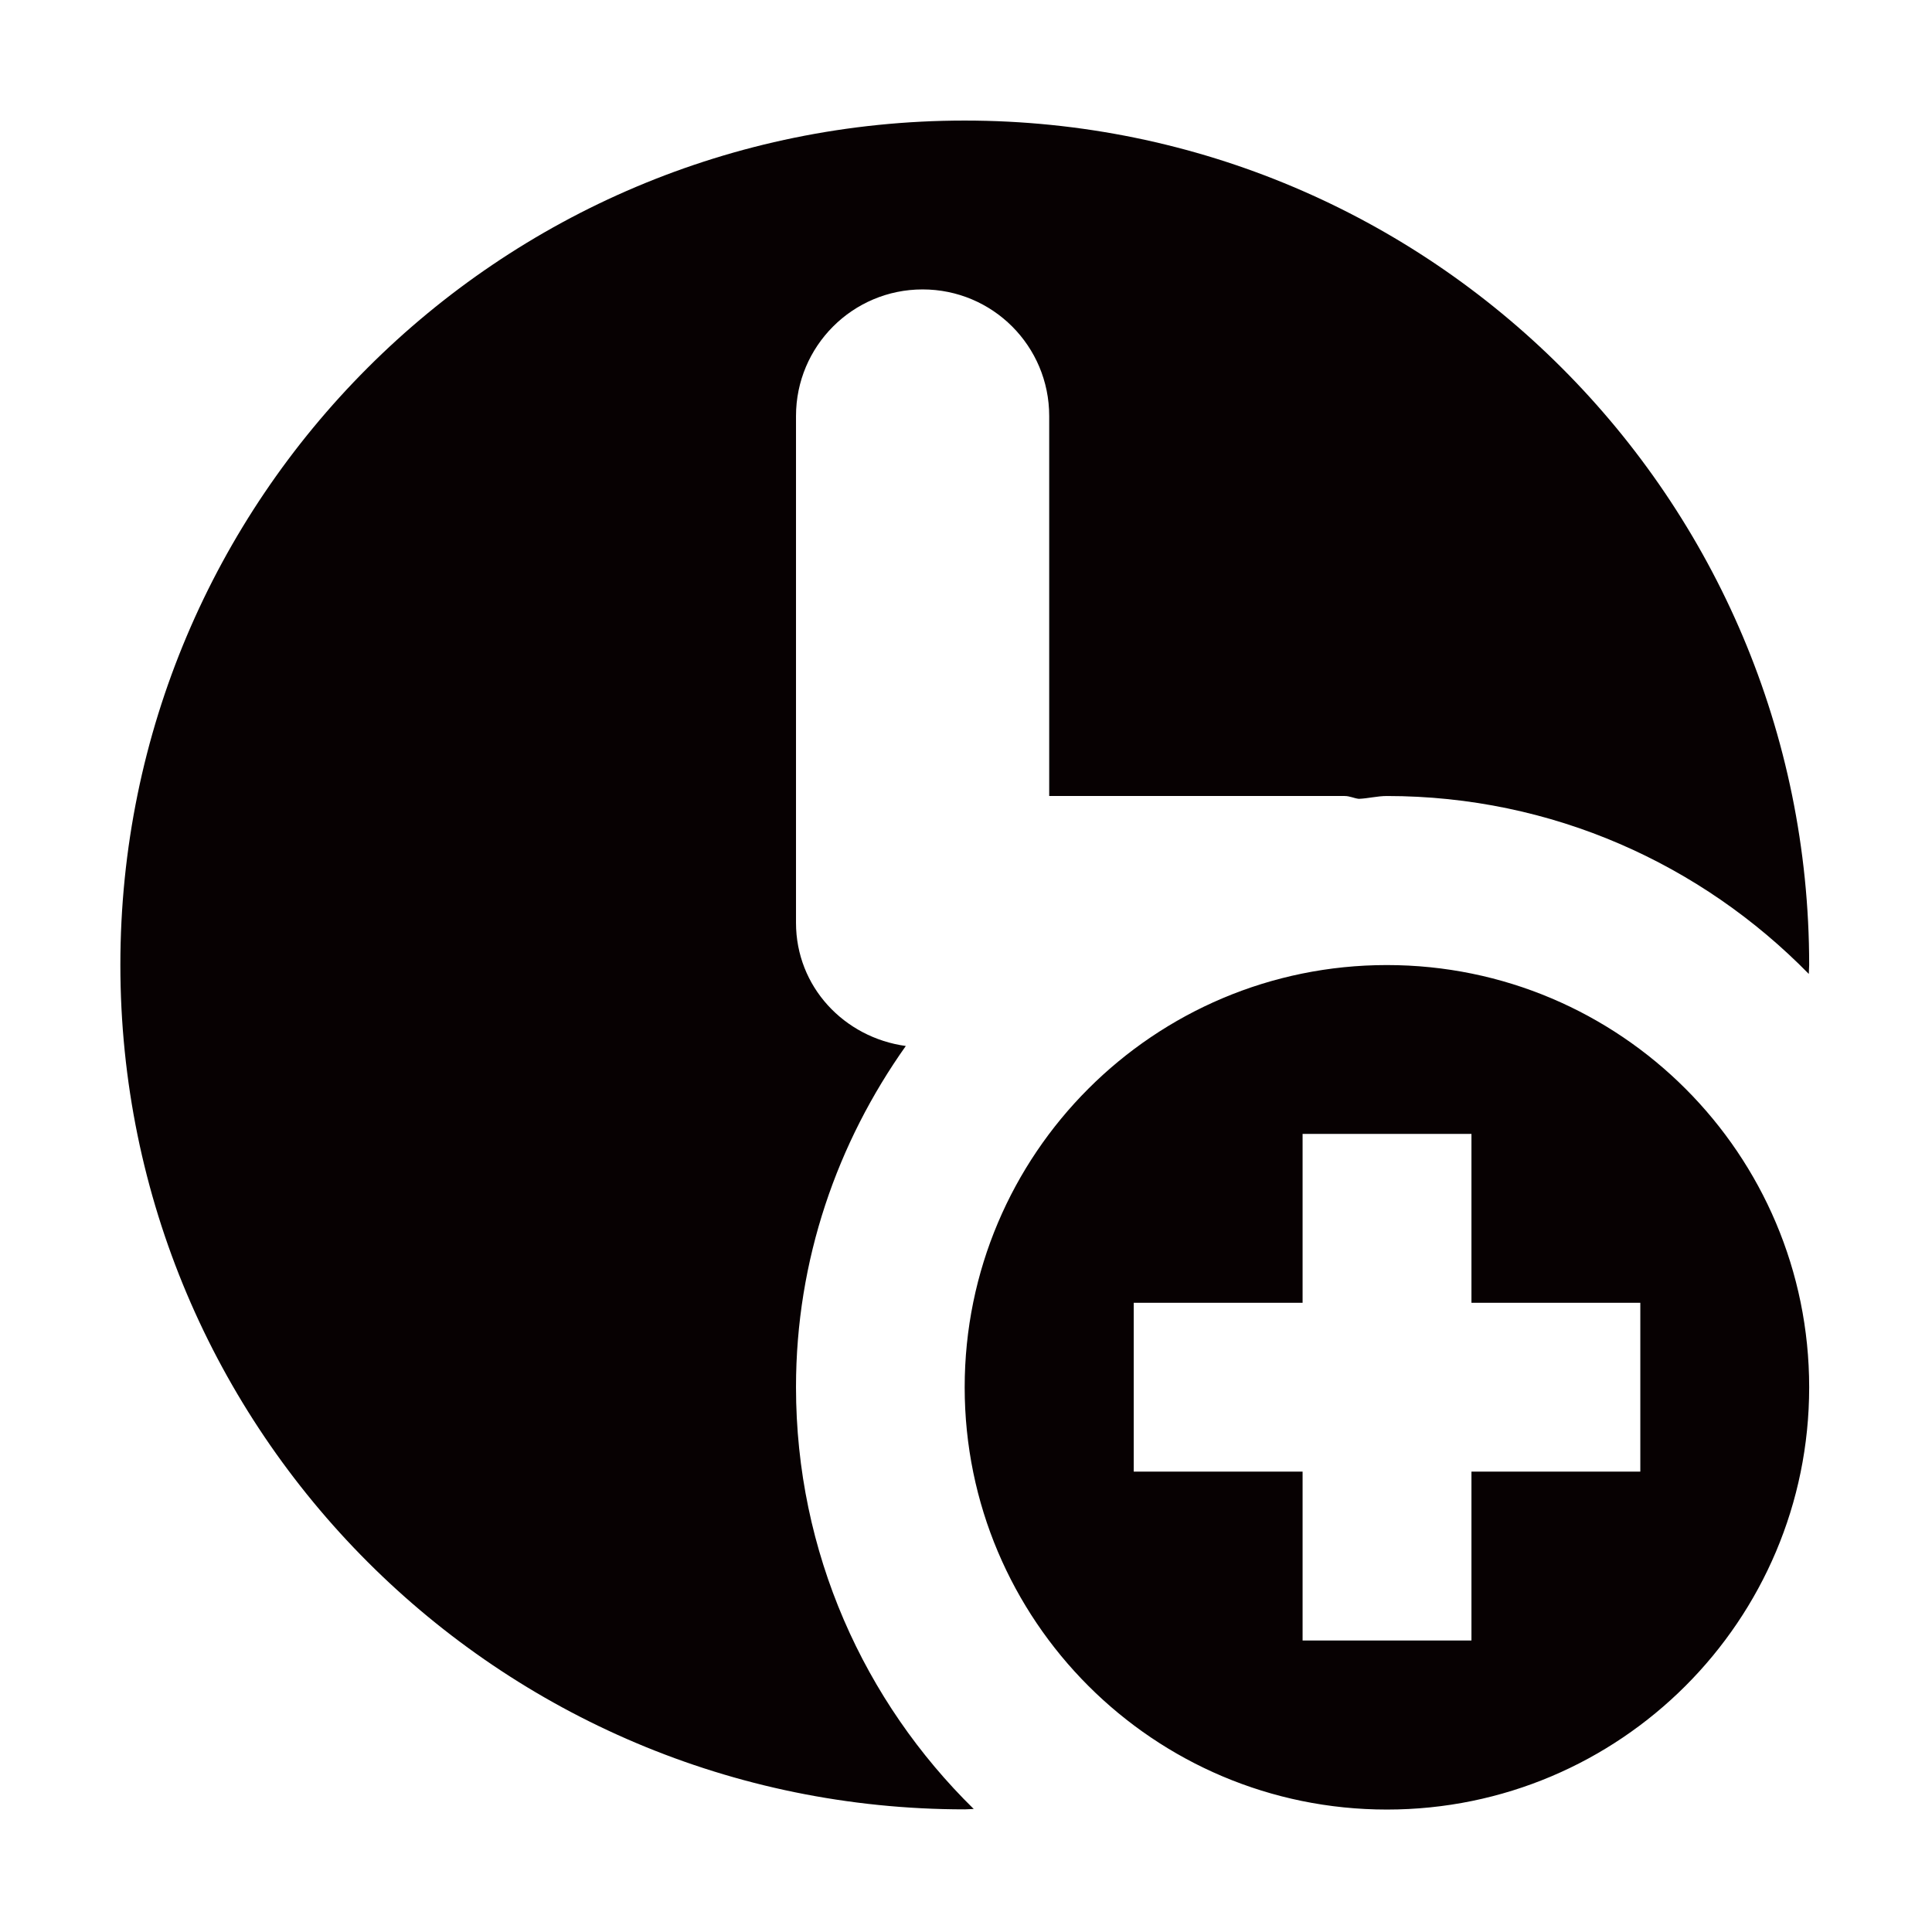 <?xml version="1.0" standalone="no"?><!DOCTYPE svg PUBLIC "-//W3C//DTD SVG 1.1//EN" "http://www.w3.org/Graphics/SVG/1.1/DTD/svg11.dtd"><svg t="1722494122697" class="icon" viewBox="0 0 1024 1024" version="1.1" xmlns="http://www.w3.org/2000/svg" p-id="19482" xmlns:xlink="http://www.w3.org/1999/xlink" width="200" height="200"><path d="M735.1 421.9c-5.1 0-9.9 1.3-14.9 1.5-2.6-0.3-4.8-1.5-7.5-1.5H556.1V220.5c0-37.1-30-67.1-67.1-67.1-37.1 0-67.1 30.1-67.1 67.1v268.6c0 33.9 25.5 60.8 58.2 65.3-36.3 51.2-58.2 113.3-58.2 180.8 0 87.7 36.2 166.7 94.2 223.6-1.6 0-3.1 0.2-4.7 0.2-247.2 0-447.6-200.4-447.6-447.6S264.1 63.9 511.3 63.9s447.6 200.4 447.6 447.6c0 1.6-0.2 3.1-0.2 4.7-56.9-58.1-135.9-94.3-223.6-94.3z m0 89.6c123.6 0 223.8 100.2 223.8 223.8S858.7 959.1 735.1 959.1 511.3 858.9 511.3 735.3s100.2-223.8 223.8-223.8zM600.9 780h89.5v89.5h89.5V780h89.5v-89.5h-89.5V601h-89.5v89.5h-89.5V780z" fill="#070102" p-id="19483"></path></svg>
